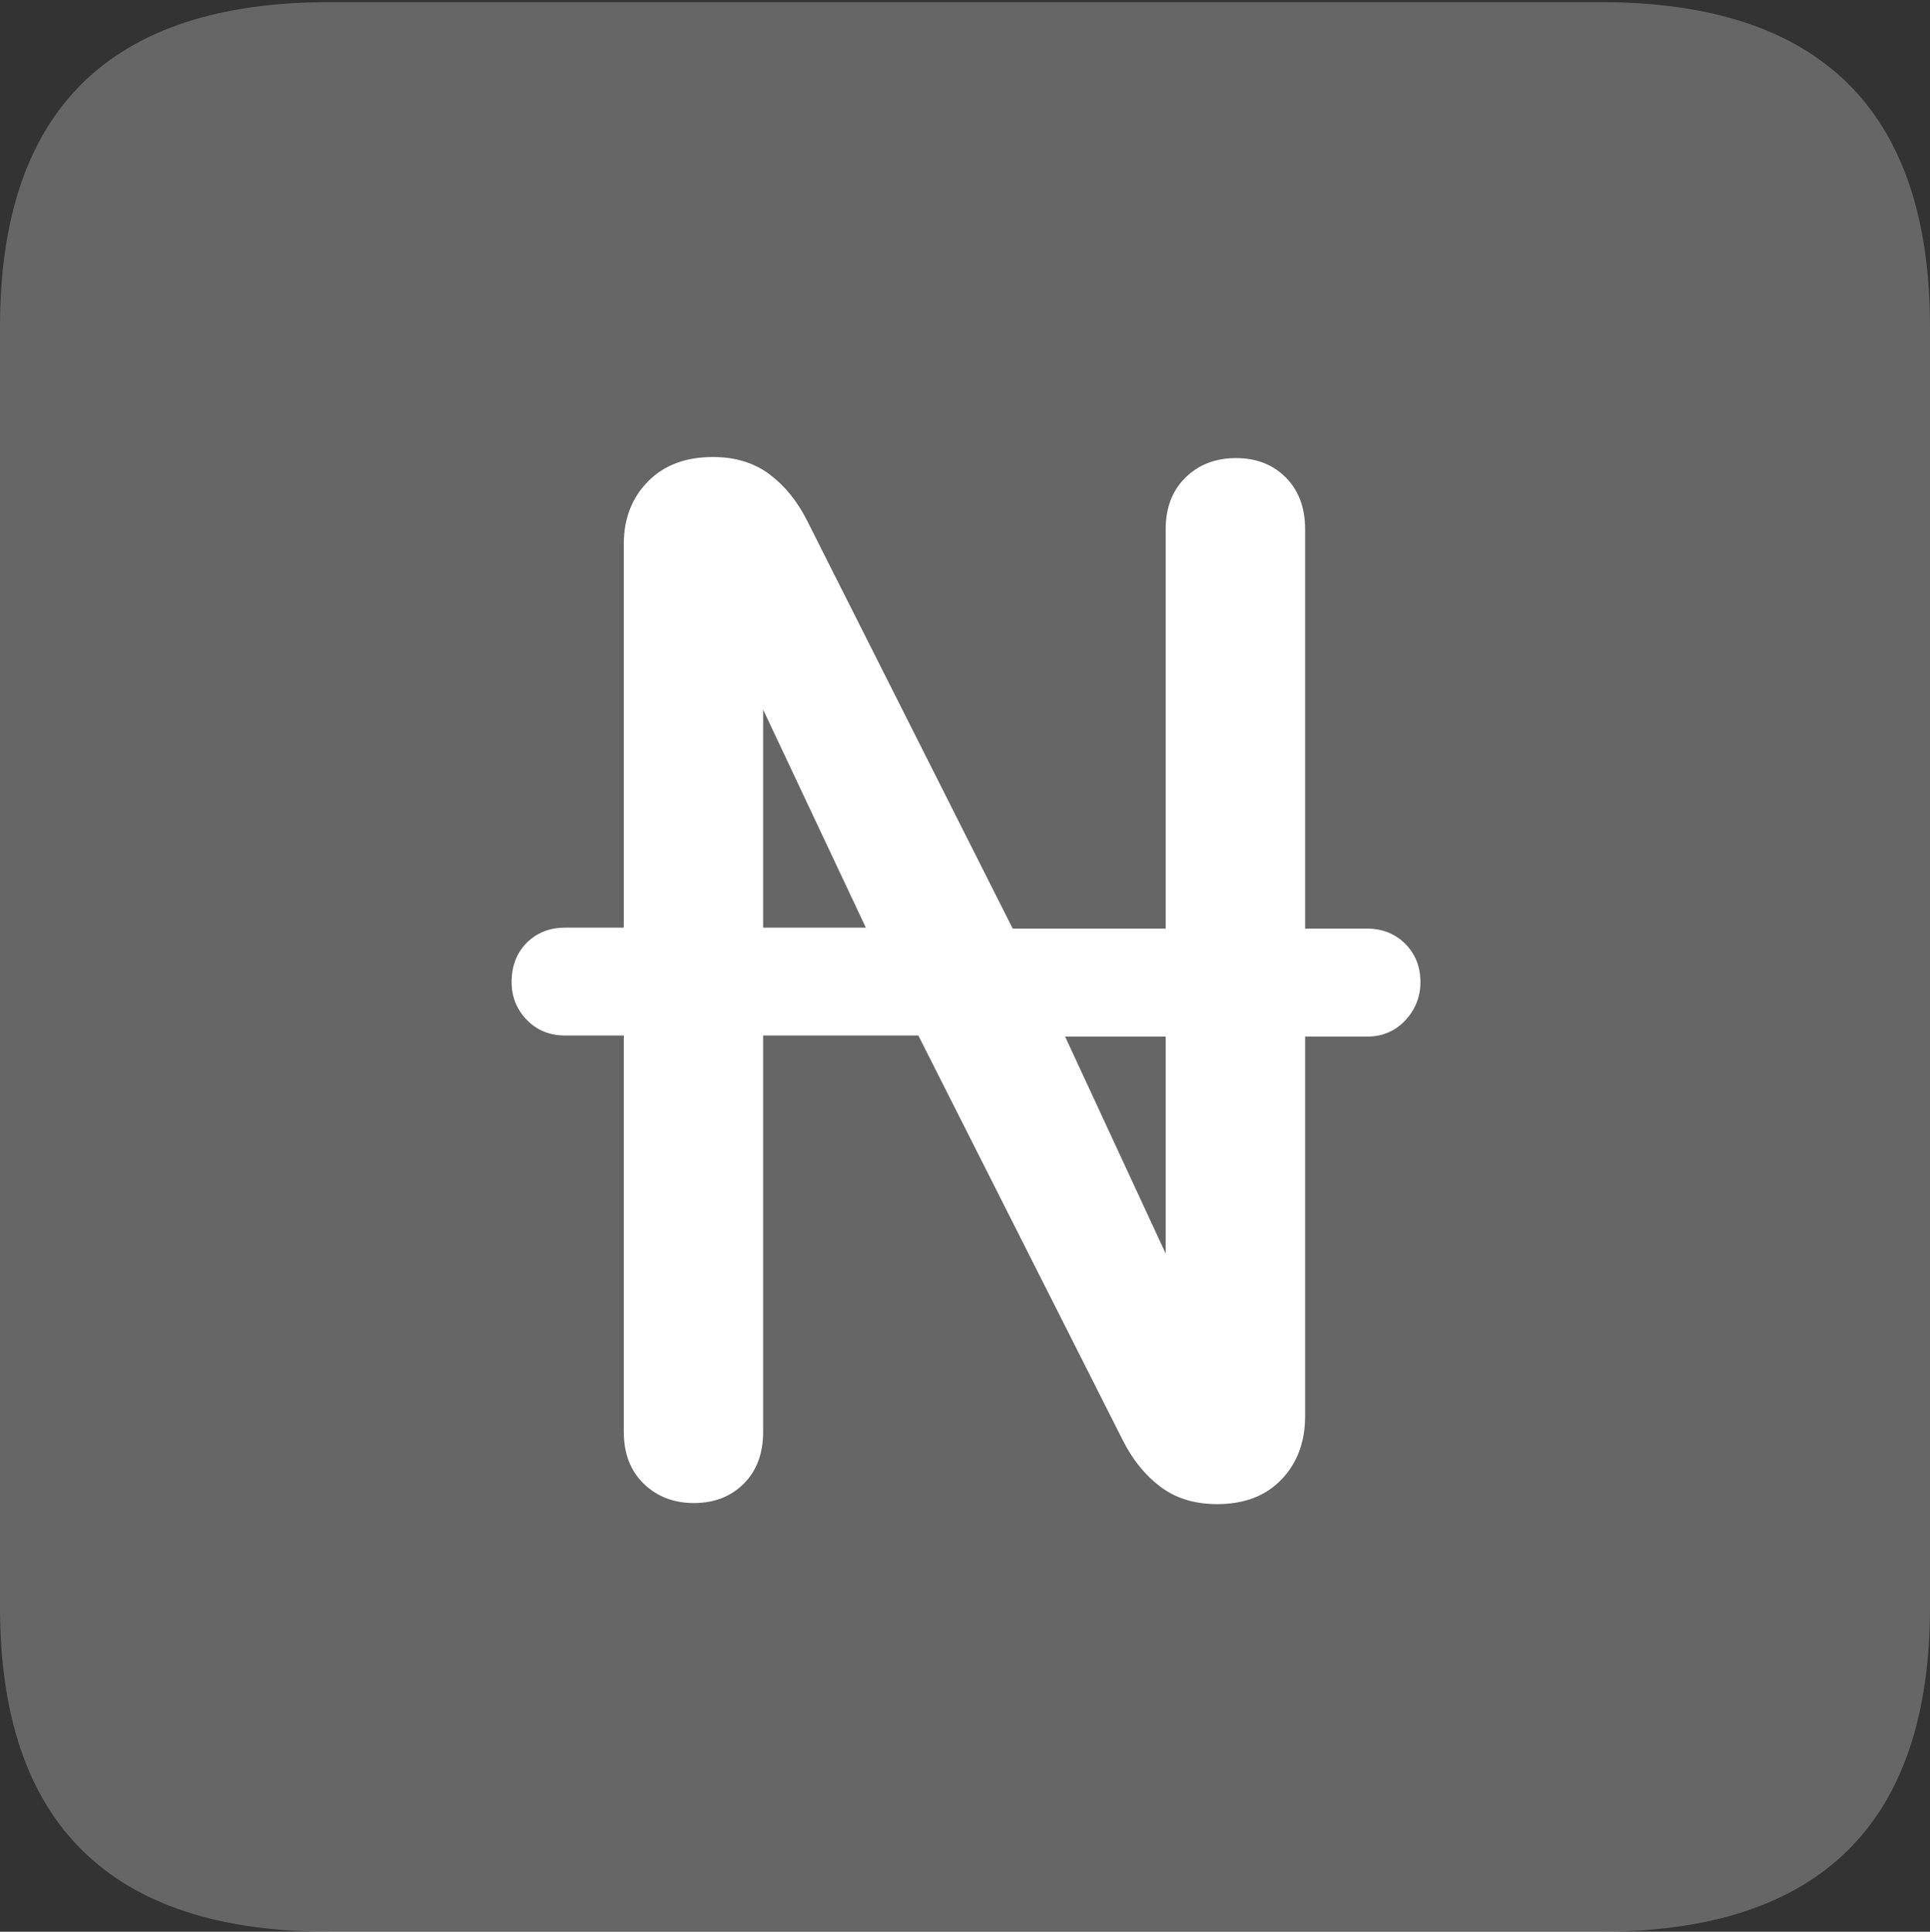 <?xml version="1.0" encoding="UTF-8"?>
<!--Generator: Apple Native CoreSVG 175.5-->
<!DOCTYPE svg
PUBLIC "-//W3C//DTD SVG 1.1//EN"
       "http://www.w3.org/Graphics/SVG/1.1/DTD/svg11.dtd">
<svg version="1.1" xmlns="http://www.w3.org/2000/svg" xmlns:xlink="http://www.w3.org/1999/xlink" width="17.979" height="17.998">
 <rect width="100%" height="100%" fill="#333333" stroke="none"/>
 <g>
  <rect height="17.998" opacity="0" width="17.979" x="0" y="0"/>
  <path d="M3.066 17.998L14.912 17.998Q16.445 17.998 17.212 17.241Q17.979 16.484 17.979 14.971L17.979 3.047Q17.979 1.533 17.212 0.776Q16.445 0.02 14.912 0.02L3.066 0.02Q1.533 0.02 0.767 0.776Q0 1.533 0 3.047L0 14.971Q0 16.484 0.767 17.241Q1.533 17.998 3.066 17.998Z" fill="rgba(255,255,255,0.25)"/>
  <path d="M4.766 9.15Q4.766 8.926 4.907 8.784Q5.049 8.643 5.264 8.643L5.811 8.643L5.811 5.068Q5.811 4.717 6.035 4.487Q6.26 4.258 6.641 4.258Q6.953 4.258 7.168 4.419Q7.383 4.58 7.52 4.854L9.434 8.652L10.859 8.652L10.859 4.932Q10.859 4.629 11.045 4.448Q11.23 4.268 11.514 4.268Q11.797 4.268 11.977 4.448Q12.158 4.629 12.158 4.932L12.158 8.652L12.734 8.652Q12.949 8.652 13.091 8.794Q13.232 8.936 13.232 9.15Q13.232 9.355 13.091 9.507Q12.949 9.658 12.734 9.658L12.158 9.658L12.158 13.193Q12.158 13.555 11.938 13.784Q11.719 14.014 11.338 14.014Q11.025 14.014 10.81 13.852Q10.596 13.691 10.459 13.418L8.555 9.648L7.109 9.648L7.109 13.34Q7.109 13.643 6.929 13.823Q6.748 14.004 6.465 14.004Q6.182 14.004 5.996 13.823Q5.811 13.643 5.811 13.34L5.811 9.648L5.264 9.648Q5.049 9.648 4.907 9.502Q4.766 9.355 4.766 9.15ZM7.109 8.643L8.066 8.643L7.109 6.611ZM9.922 9.658L10.859 11.68L10.859 9.658Z" fill="#ffffff"/>
 </g>
</svg>

